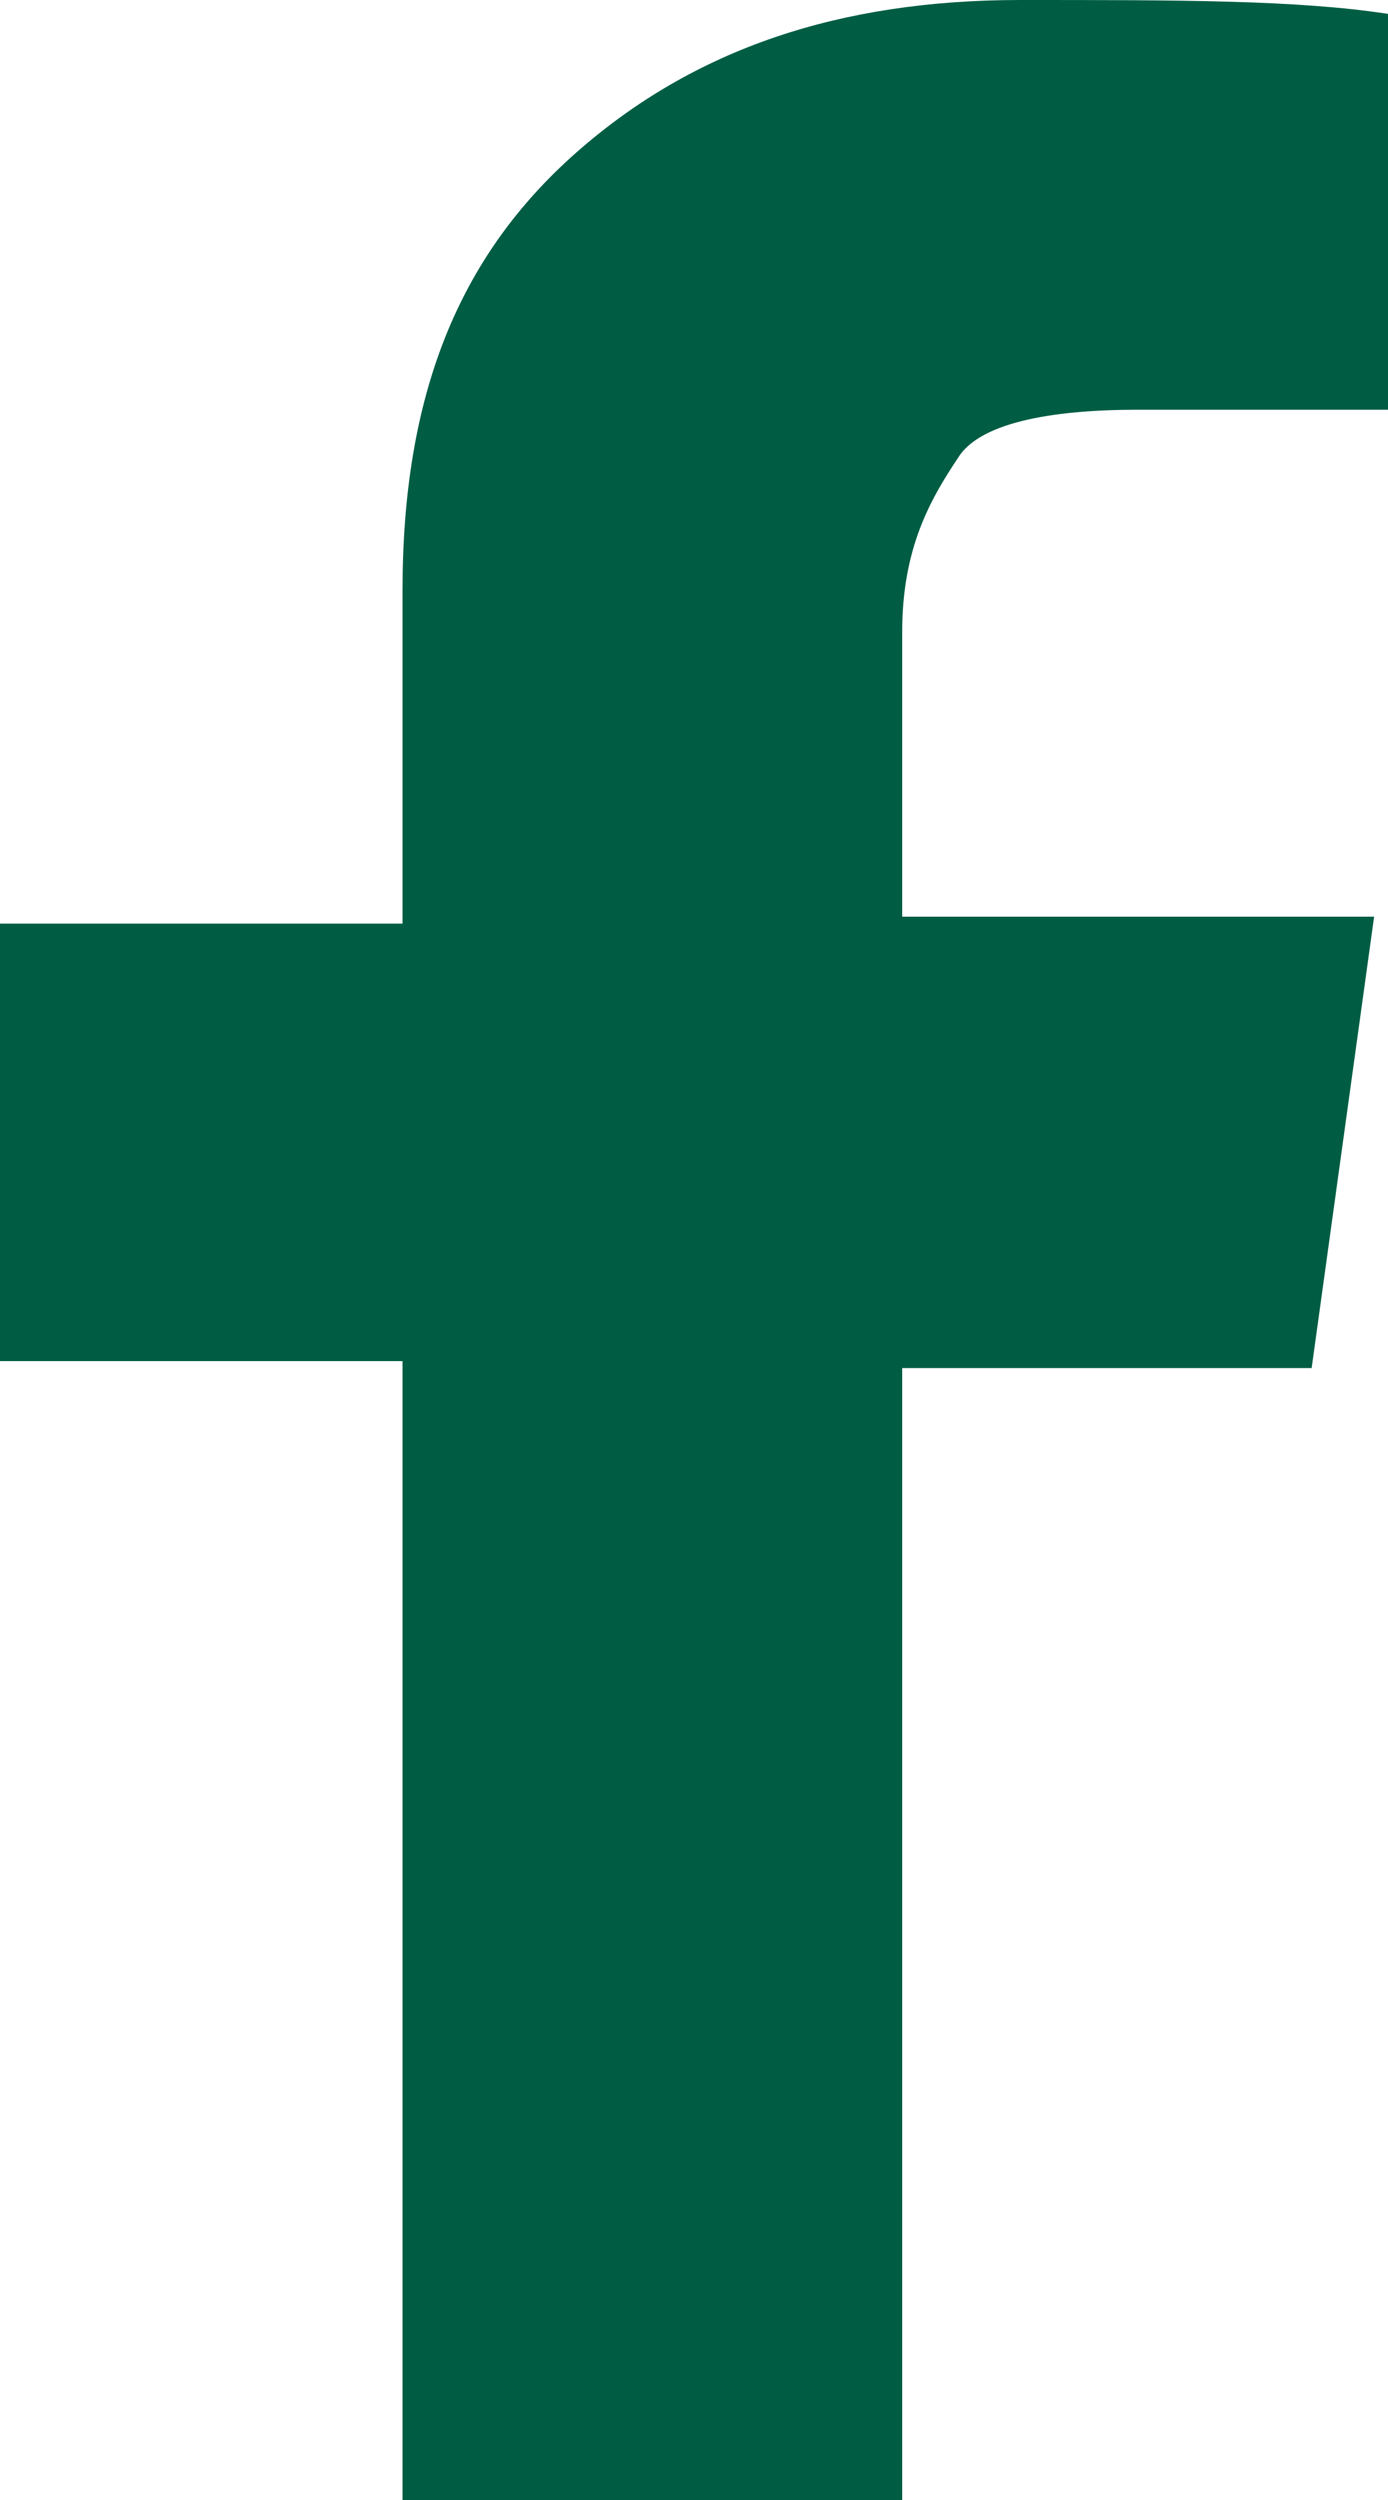 <?xml version="1.0" encoding="utf-8"?>
<!-- Generator: Adobe Illustrator 27.6.1, SVG Export Plug-In . SVG Version: 6.00 Build 0)  -->
<svg version="1.1" id="圖層_1" xmlns="http://www.w3.org/2000/svg" xmlns:xlink="http://www.w3.org/1999/xlink" x="0px" y="0px"
	 viewBox="0 0 20 36" style="enable-background:new 0 0 20 36;" xml:space="preserve">
<style type="text/css">
	.st0{fill:#005D43;}
</style>
<path class="st0" d="M20,0.2v5.7h-3.6c-1.3,0-2.3,0.2-2.6,0.7C13.4,7.2,13,7.9,13,9.1v4.1h6.8l-0.9,6.5H13V36H5.8V19.6H0v-6.3h5.8
	V8.5c0-2.8,0.8-4.8,2.5-6.3C10,0.7,12.1,0,14.7,0C17,0,18.7,0,20,0.2L20,0.2z"/>
</svg>
